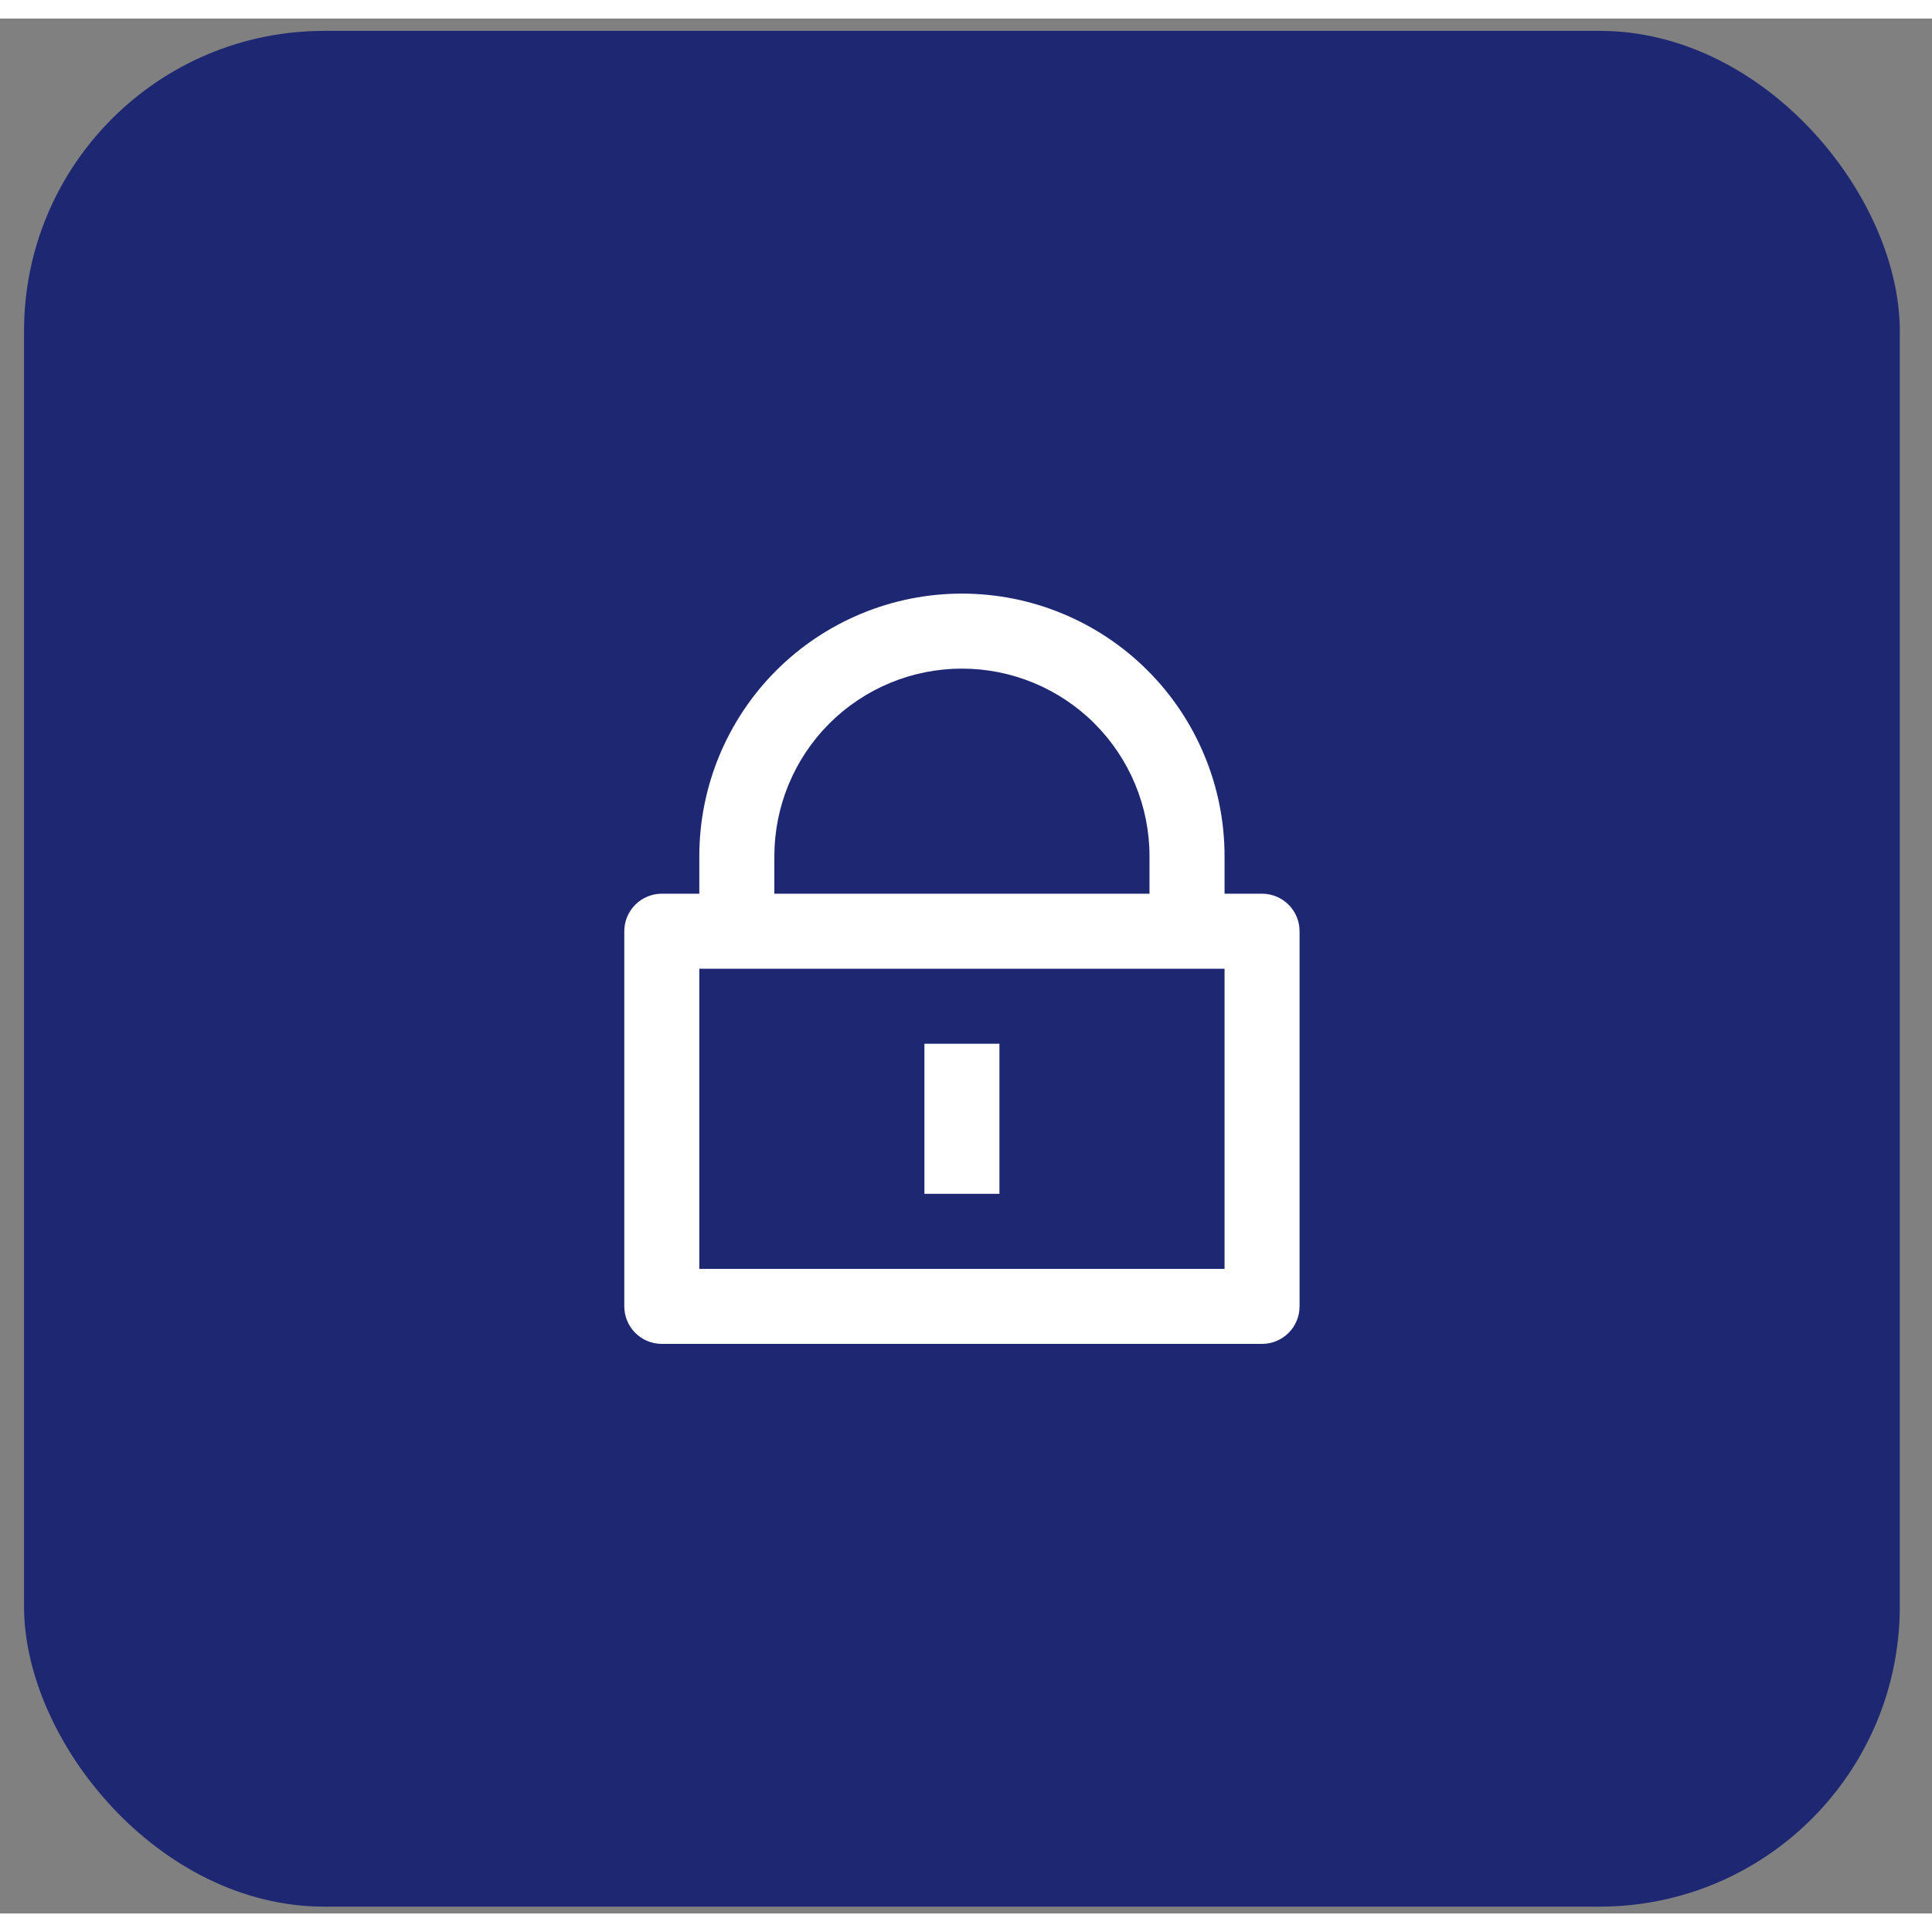 <svg width="50" height="50" viewBox="0 0 52 51" fill="none" xmlns="http://www.w3.org/2000/svg">
<rect x="0" y="0" width="52" height="51" fill="#808080" stroke="none"/>
<rect x="0.647" y="0.331" width="50.486" height="50.486" rx="8.078" fill="#1E2772"/>
<g clip-path="url(#clip0_0_1)">
<path d="M32.959 23.554H33.968C34.236 23.554 34.493 23.661 34.682 23.85C34.872 24.04 34.978 24.296 34.978 24.564V34.661C34.978 34.929 34.872 35.186 34.682 35.375C34.493 35.565 34.236 35.671 33.968 35.671H17.813C17.545 35.671 17.288 35.565 17.099 35.375C16.909 35.186 16.803 34.929 16.803 34.661V24.564C16.803 24.296 16.909 24.04 17.099 23.85C17.288 23.661 17.545 23.554 17.813 23.554H18.822V22.545C18.822 21.616 19.005 20.697 19.36 19.84C19.716 18.982 20.236 18.203 20.892 17.547C21.549 16.89 22.328 16.37 23.186 16.015C24.043 15.659 24.962 15.477 25.89 15.477C26.819 15.477 27.738 15.659 28.595 16.015C29.453 16.37 30.232 16.89 30.888 17.547C31.545 18.203 32.065 18.982 32.42 19.84C32.776 20.697 32.959 21.616 32.959 22.545V23.554ZM18.822 25.574V33.652H32.959V25.574H18.822ZM24.881 27.593H26.9V31.632H24.881V27.593ZM30.939 23.554V22.545C30.939 21.206 30.407 19.922 29.46 18.975C28.514 18.028 27.229 17.496 25.89 17.496C24.551 17.496 23.267 18.028 22.32 18.975C21.374 19.922 20.842 21.206 20.842 22.545V23.554H30.939Z" fill="white"/>
</g>
<defs>
<clipPath id="clip0_0_1">
<rect width="24.233" height="24.233" fill="white" transform="translate(13.774 13.457)"/>
</clipPath>
</defs>
</svg>
